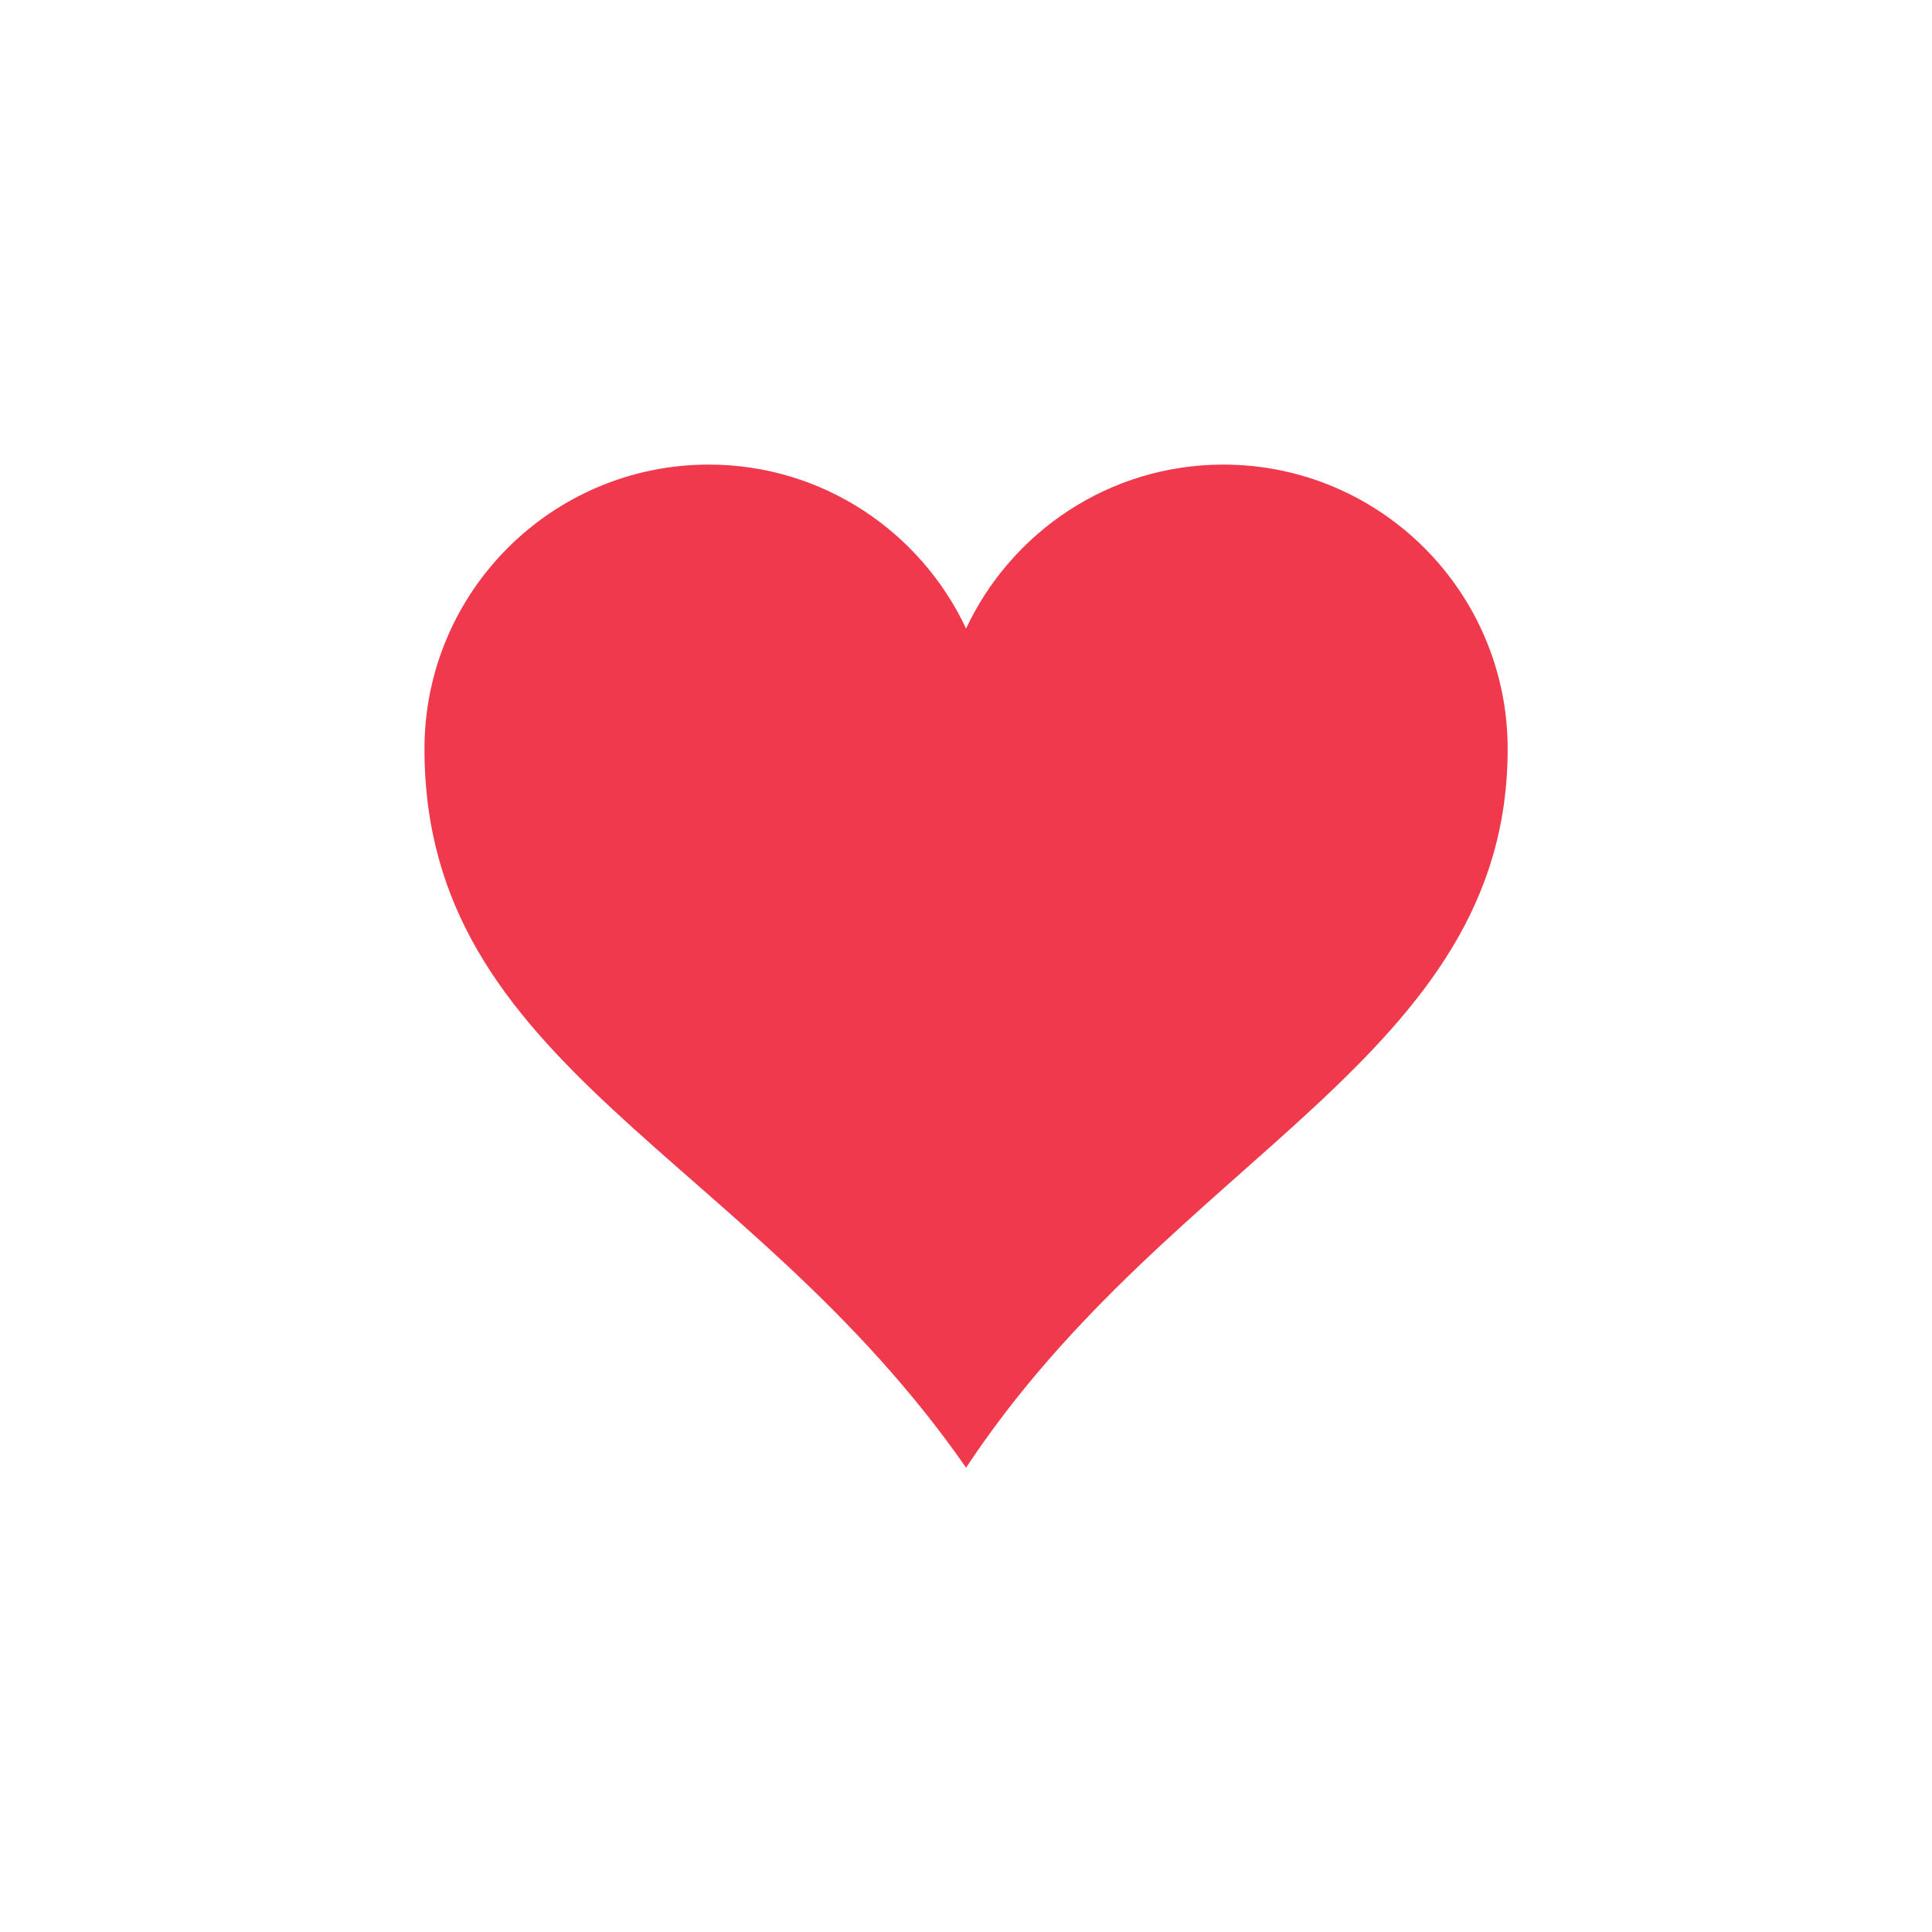 <svg xmlns="http://www.w3.org/2000/svg" xmlns:xlink="http://www.w3.org/1999/xlink" width="1080" zoomAndPan="magnify" viewBox="0 0 810 810" height="1080" preserveAspectRatio="xMidYMid meet" version="1.0"><defs><clipPath id="454178d4d5"><path d="M 177.684 194.734 L 632.184 194.734 L 632.184 615.484 L 177.684 615.484 Z M 177.684 194.734 " clip-rule="nonzero"/></clipPath></defs><g clip-path="url(#454178d4d5)"><path fill="#f0394c" d="M 297.18 194.785 C 231.375 194.785 177.965 248.191 177.965 313.996 C 177.965 447.875 313.008 482.973 405.031 615.32 C 492.031 483.789 632.094 443.594 632.094 313.996 C 632.094 248.191 578.684 194.785 512.879 194.785 C 465.145 194.785 424.062 222.969 405.031 263.52 C 385.992 222.969 344.91 194.785 297.18 194.785 Z M 297.18 194.785 " fill-opacity="1" fill-rule="nonzero"/></g></svg>
